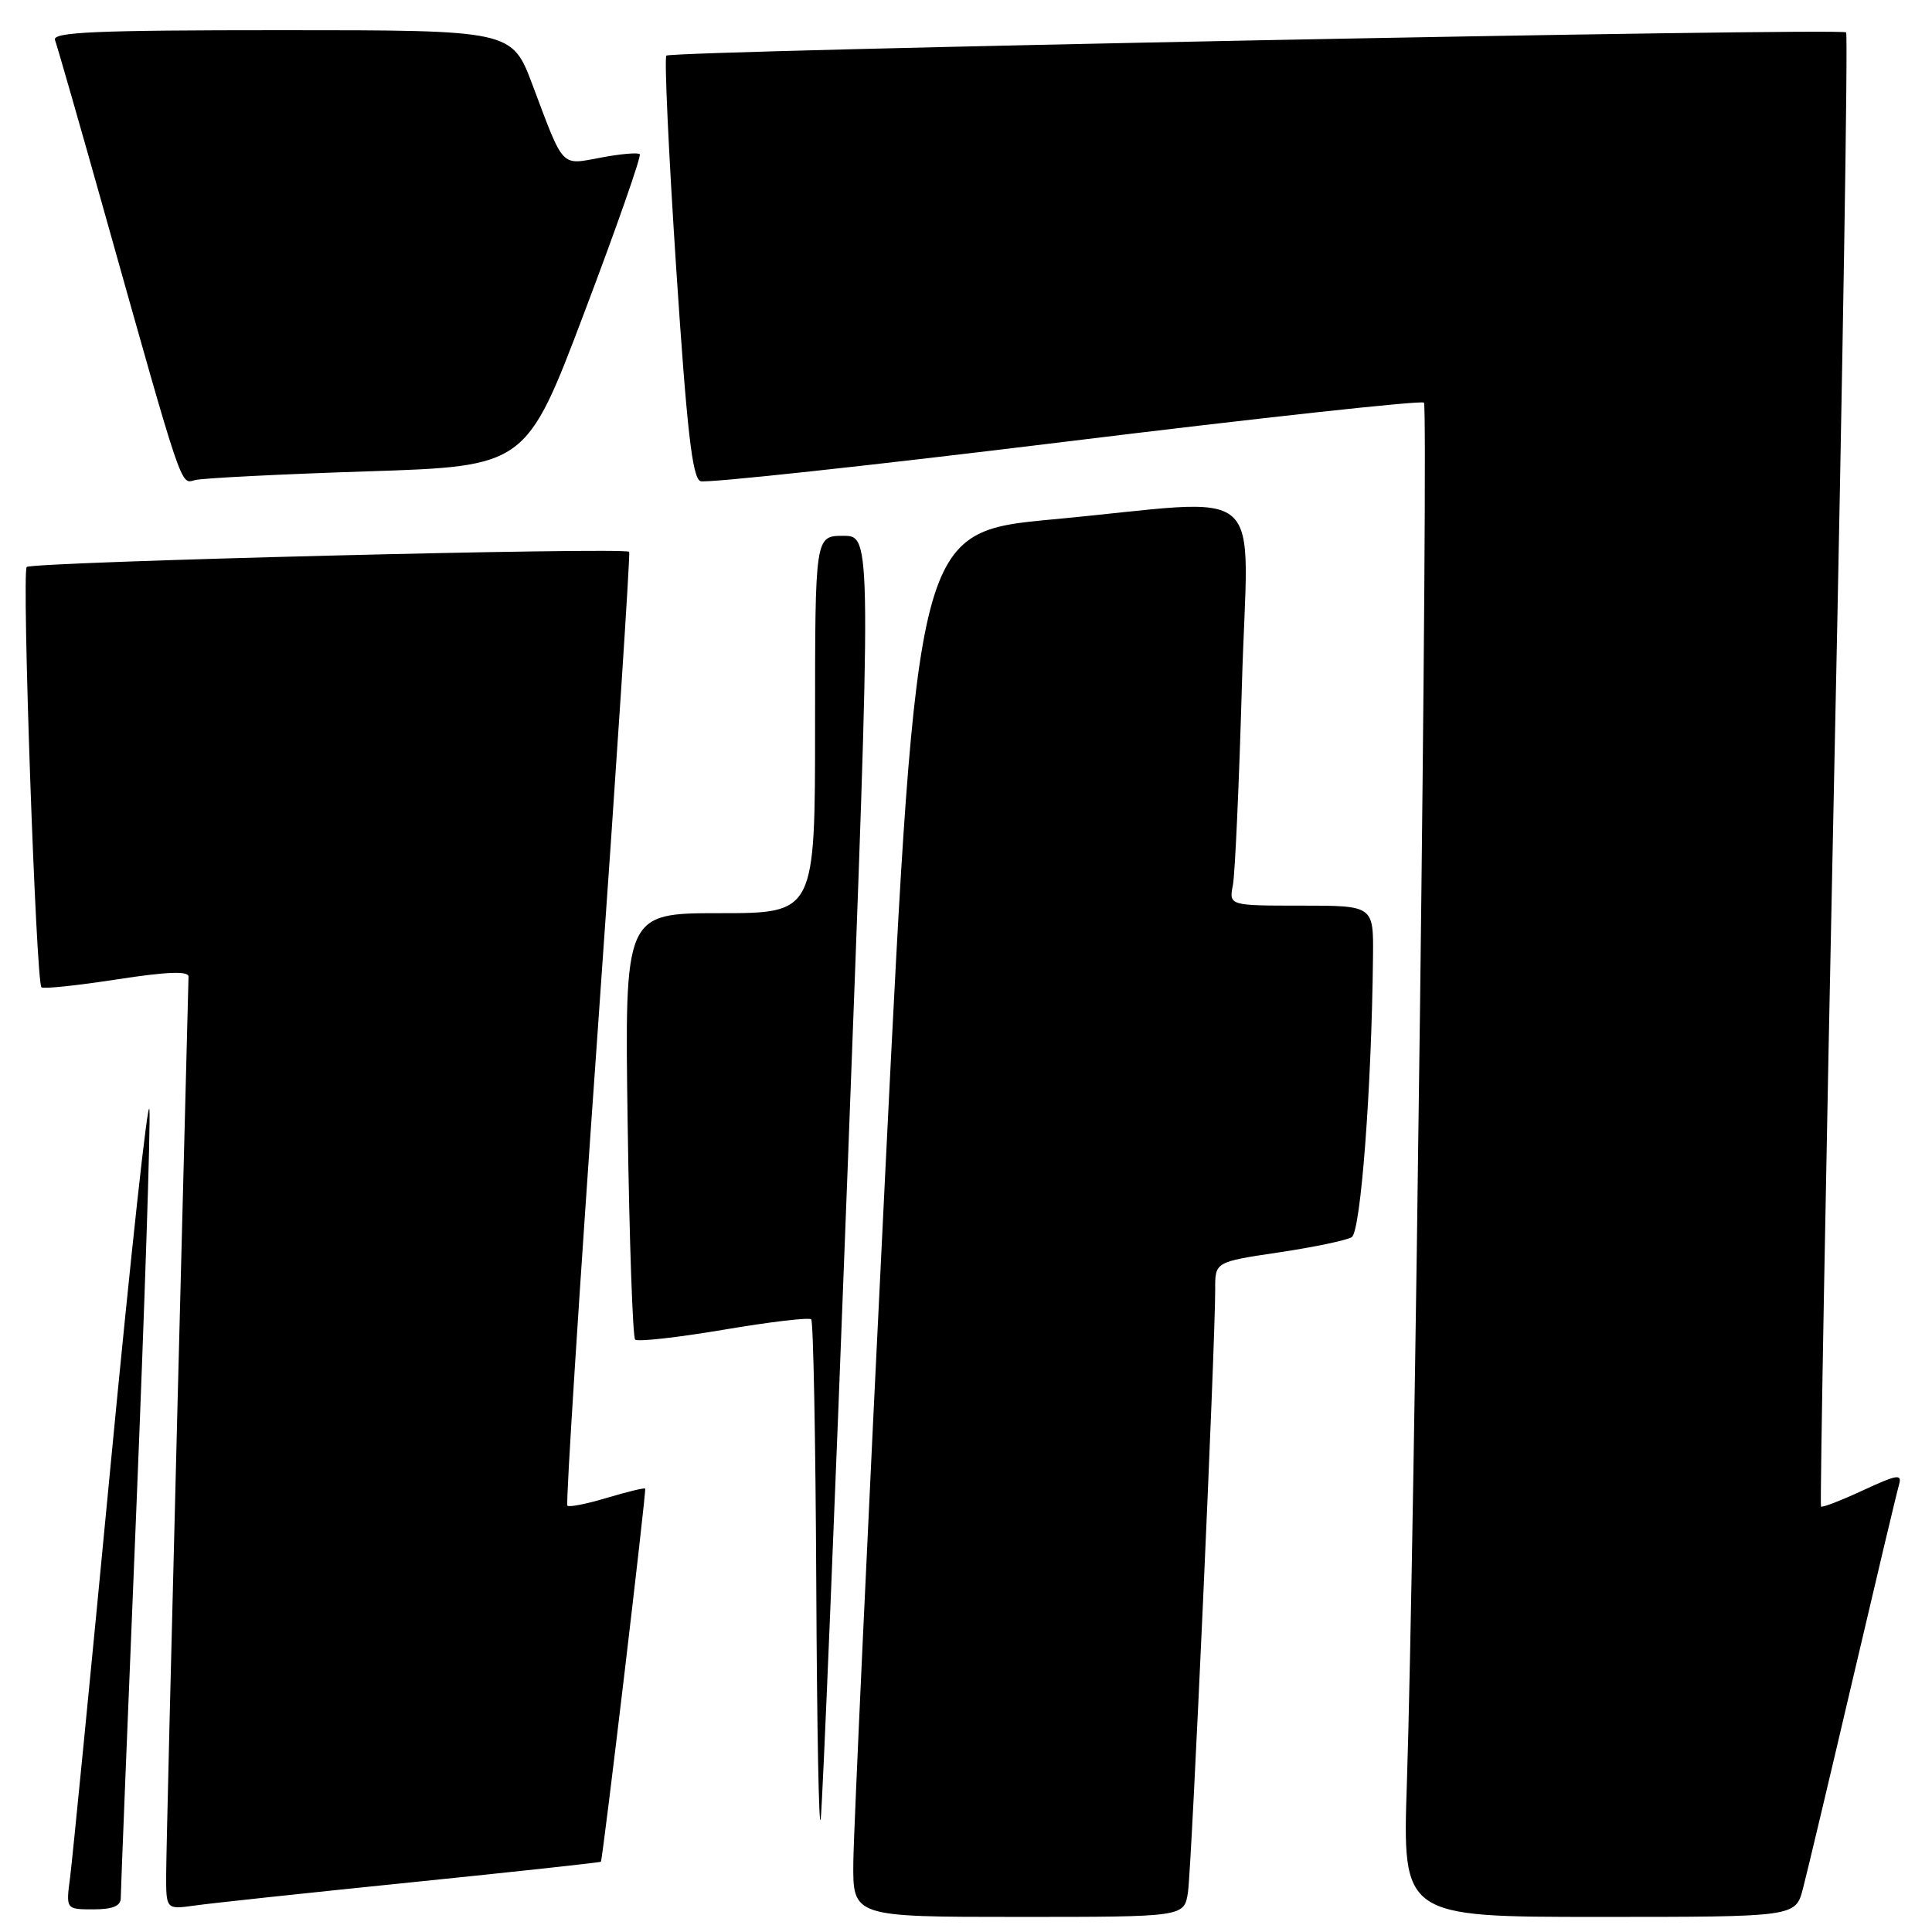 <?xml version="1.0" encoding="UTF-8" standalone="no"?>
<!DOCTYPE svg PUBLIC "-//W3C//DTD SVG 1.1//EN" "http://www.w3.org/Graphics/SVG/1.1/DTD/svg11.dtd" >
<svg xmlns="http://www.w3.org/2000/svg" xmlns:xlink="http://www.w3.org/1999/xlink" version="1.1" viewBox="0 0 256 256">
 <g >
 <path fill="currentColor"
d=" M 157.41 250.75 C 157.90 247.54 161.04 177.90 161.02 170.85 C 161.00 167.21 161.00 167.21 169.44 165.95 C 174.08 165.26 178.43 164.35 179.11 163.93 C 180.31 163.19 181.75 144.11 181.93 126.75 C 182.00 120.00 182.00 120.00 172.42 120.00 C 162.84 120.00 162.84 120.00 163.37 117.25 C 163.65 115.74 164.19 103.81 164.56 90.75 C 165.33 63.18 168.67 66.11 139.50 68.82 C 121.51 70.50 121.51 70.50 117.32 155.00 C 115.02 201.47 113.11 242.76 113.07 246.75 C 113.00 254.00 113.00 254.00 134.95 254.00 C 156.91 254.00 156.91 254.00 157.41 250.75 Z  M 238.90 250.25 C 239.44 248.19 242.41 235.70 245.50 222.50 C 248.59 209.30 251.34 197.72 251.62 196.77 C 252.06 195.26 251.45 195.35 246.85 197.48 C 243.96 198.82 241.45 199.79 241.29 199.63 C 241.14 199.47 241.93 155.56 243.05 102.05 C 244.18 48.54 244.88 4.55 244.62 4.29 C 243.99 3.66 88.95 6.71 88.30 7.37 C 88.01 7.65 88.60 20.33 89.60 35.55 C 91.02 57.04 91.73 63.34 92.82 63.76 C 93.58 64.05 115.34 61.70 141.16 58.53 C 166.98 55.36 188.37 53.03 188.68 53.35 C 189.30 53.97 187.42 206.28 186.42 236.25 C 185.83 254.00 185.83 254.00 211.88 254.00 C 237.92 254.00 237.92 254.00 238.90 250.25 Z  M 16.00 251.52 C 16.00 250.70 16.92 227.66 18.05 200.31 C 19.17 172.96 19.96 148.99 19.80 147.04 C 19.63 145.09 17.33 166.22 14.67 194.00 C 12.02 221.78 9.59 246.41 9.29 248.75 C 8.73 253.00 8.73 253.00 12.36 253.00 C 14.91 253.00 16.00 252.56 16.00 251.52 Z  M 54.48 249.42 C 68.22 248.02 79.53 246.79 79.62 246.69 C 79.87 246.39 85.67 197.53 85.49 197.25 C 85.40 197.11 83.14 197.66 80.46 198.46 C 77.78 199.27 75.41 199.74 75.18 199.51 C 74.95 199.29 76.77 170.84 79.22 136.30 C 81.67 101.76 83.53 73.33 83.37 73.12 C 82.86 72.47 4.21 74.45 3.54 75.13 C 2.87 75.80 4.77 130.10 5.49 130.82 C 5.73 131.06 10.21 130.59 15.46 129.78 C 22.13 128.75 24.99 128.64 24.98 129.41 C 24.97 130.01 24.30 155.93 23.50 187.00 C 22.70 218.07 22.03 245.64 22.02 248.26 C 22.00 253.02 22.00 253.02 25.75 252.50 C 27.81 252.20 40.74 250.82 54.48 249.42 Z  M 112.34 154.25 C 115.50 71.00 115.50 71.00 111.75 71.00 C 108.00 71.00 108.00 71.00 108.00 96.00 C 108.00 121.00 108.00 121.00 95.38 121.00 C 82.76 121.00 82.76 121.00 83.17 148.96 C 83.39 164.33 83.84 177.17 84.16 177.50 C 84.49 177.82 89.75 177.23 95.86 176.20 C 101.97 175.16 107.21 174.54 107.49 174.82 C 107.77 175.10 108.07 190.90 108.16 209.92 C 108.25 228.94 108.51 242.93 108.75 241.00 C 108.99 239.07 110.61 200.04 112.34 154.25 Z  M 48.61 62.46 C 69.72 61.78 69.72 61.78 77.46 41.32 C 81.72 30.07 85.01 20.67 84.77 20.43 C 84.53 20.19 82.22 20.39 79.64 20.88 C 74.25 21.88 74.77 22.44 70.56 11.25 C 67.83 4.00 67.83 4.00 37.31 4.00 C 12.58 4.00 6.88 4.25 7.29 5.31 C 7.56 6.03 10.57 16.49 13.96 28.56 C 24.26 65.20 23.91 64.16 25.81 63.62 C 26.74 63.36 37.00 62.84 48.61 62.46 Z "/>
</g>
</svg>